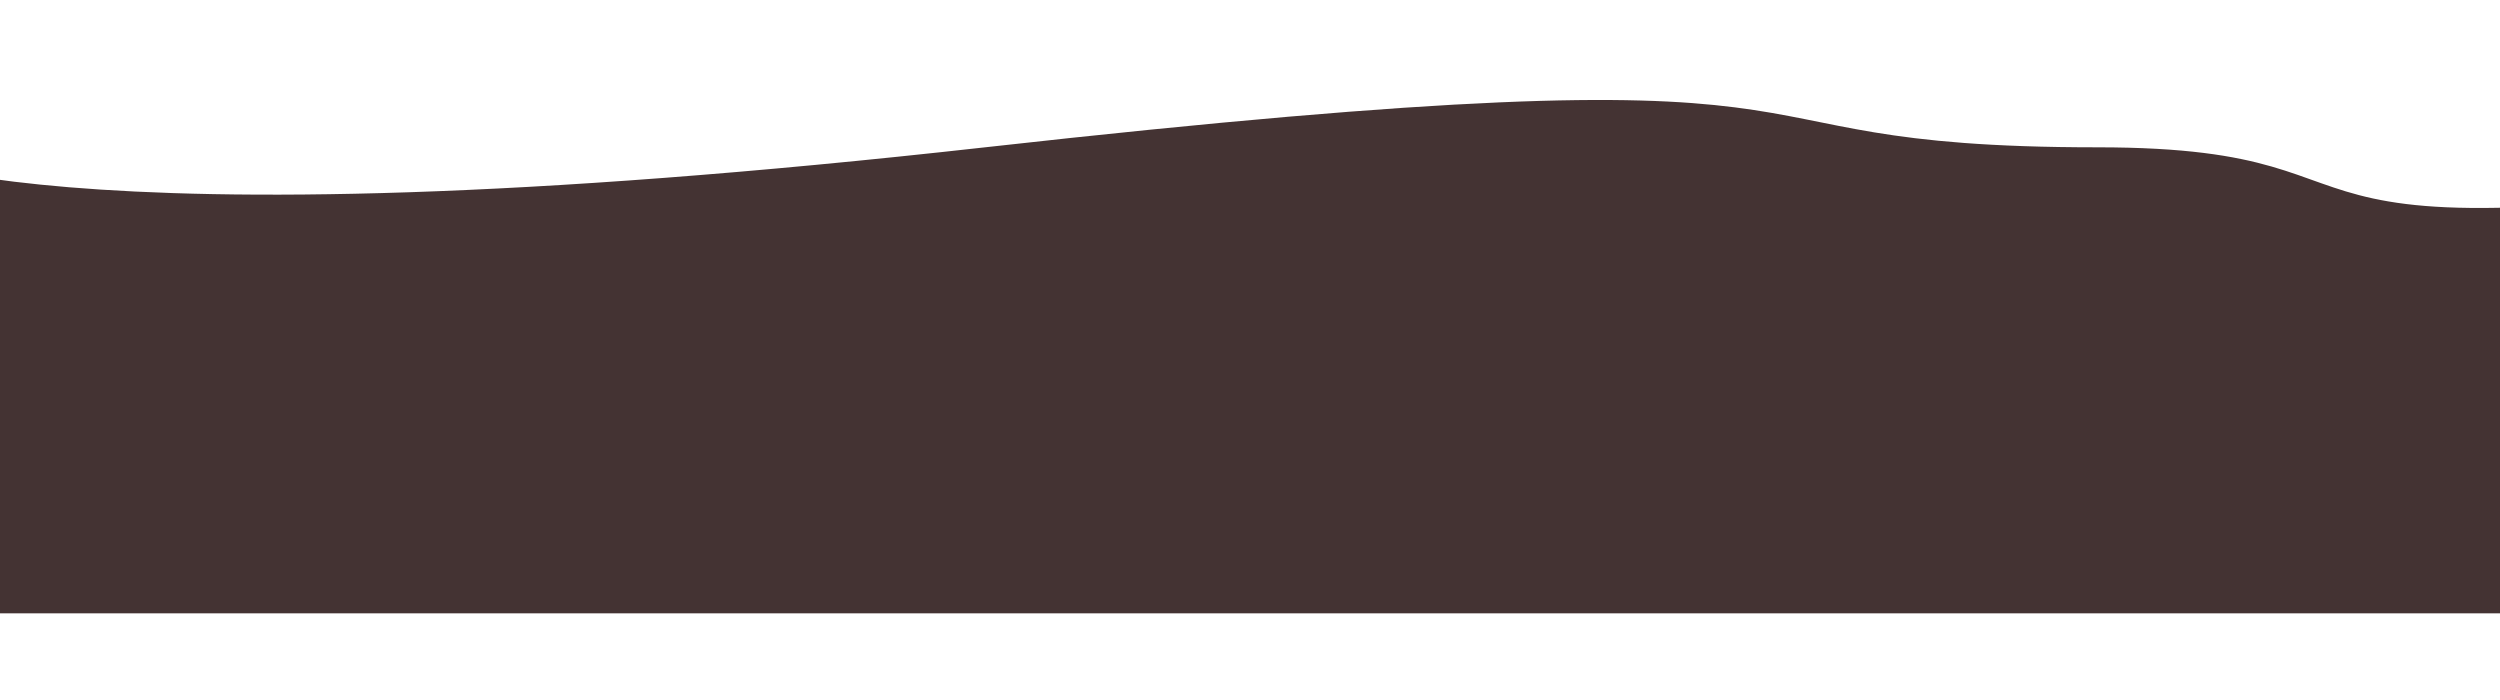 <svg width="375" height="105" viewBox="0 0 375 105" fill="none" xmlns="http://www.w3.org/2000/svg">
<g filter="url(#filter0_d_1_61)">
<path d="M-20 33.098C-20 33.098 5.051 49.076 147.75 33.098C290.449 17.121 249.444 33.098 314.605 33.098C367.363 33.098 327.131 53.57 449.7 33.098C572.269 12.627 651 33.098 651 33.098V103H-20V33.098Z" fill="#443333"/>
</g>
<defs>
<filter id="filter0_d_1_61" x="-33" y="-4.76837e-07" width="697" height="105" filterUnits="userSpaceOnUse" color-interpolation-filters="sRGB">
<feFlood flood-opacity="0" result="BackgroundImageFix"/>
<feColorMatrix in="SourceAlpha" type="matrix" values="0 0 0 0 0 0 0 0 0 0 0 0 0 0 0 0 0 0 127 0" result="hardAlpha"/>
<feOffset dy="-11"/>
<feGaussianBlur stdDeviation="6.5"/>
<feComposite in2="hardAlpha" operator="out"/>
<feColorMatrix type="matrix" values="0 0 0 0 0 0 0 0 0 0 0 0 0 0 0 0 0 0 0.25 0"/>
<feBlend mode="normal" in2="BackgroundImageFix" result="effect1_dropShadow_1_61"/>
<feBlend mode="normal" in="SourceGraphic" in2="effect1_dropShadow_1_61" result="shape"/>
</filter>
</defs>
</svg>
